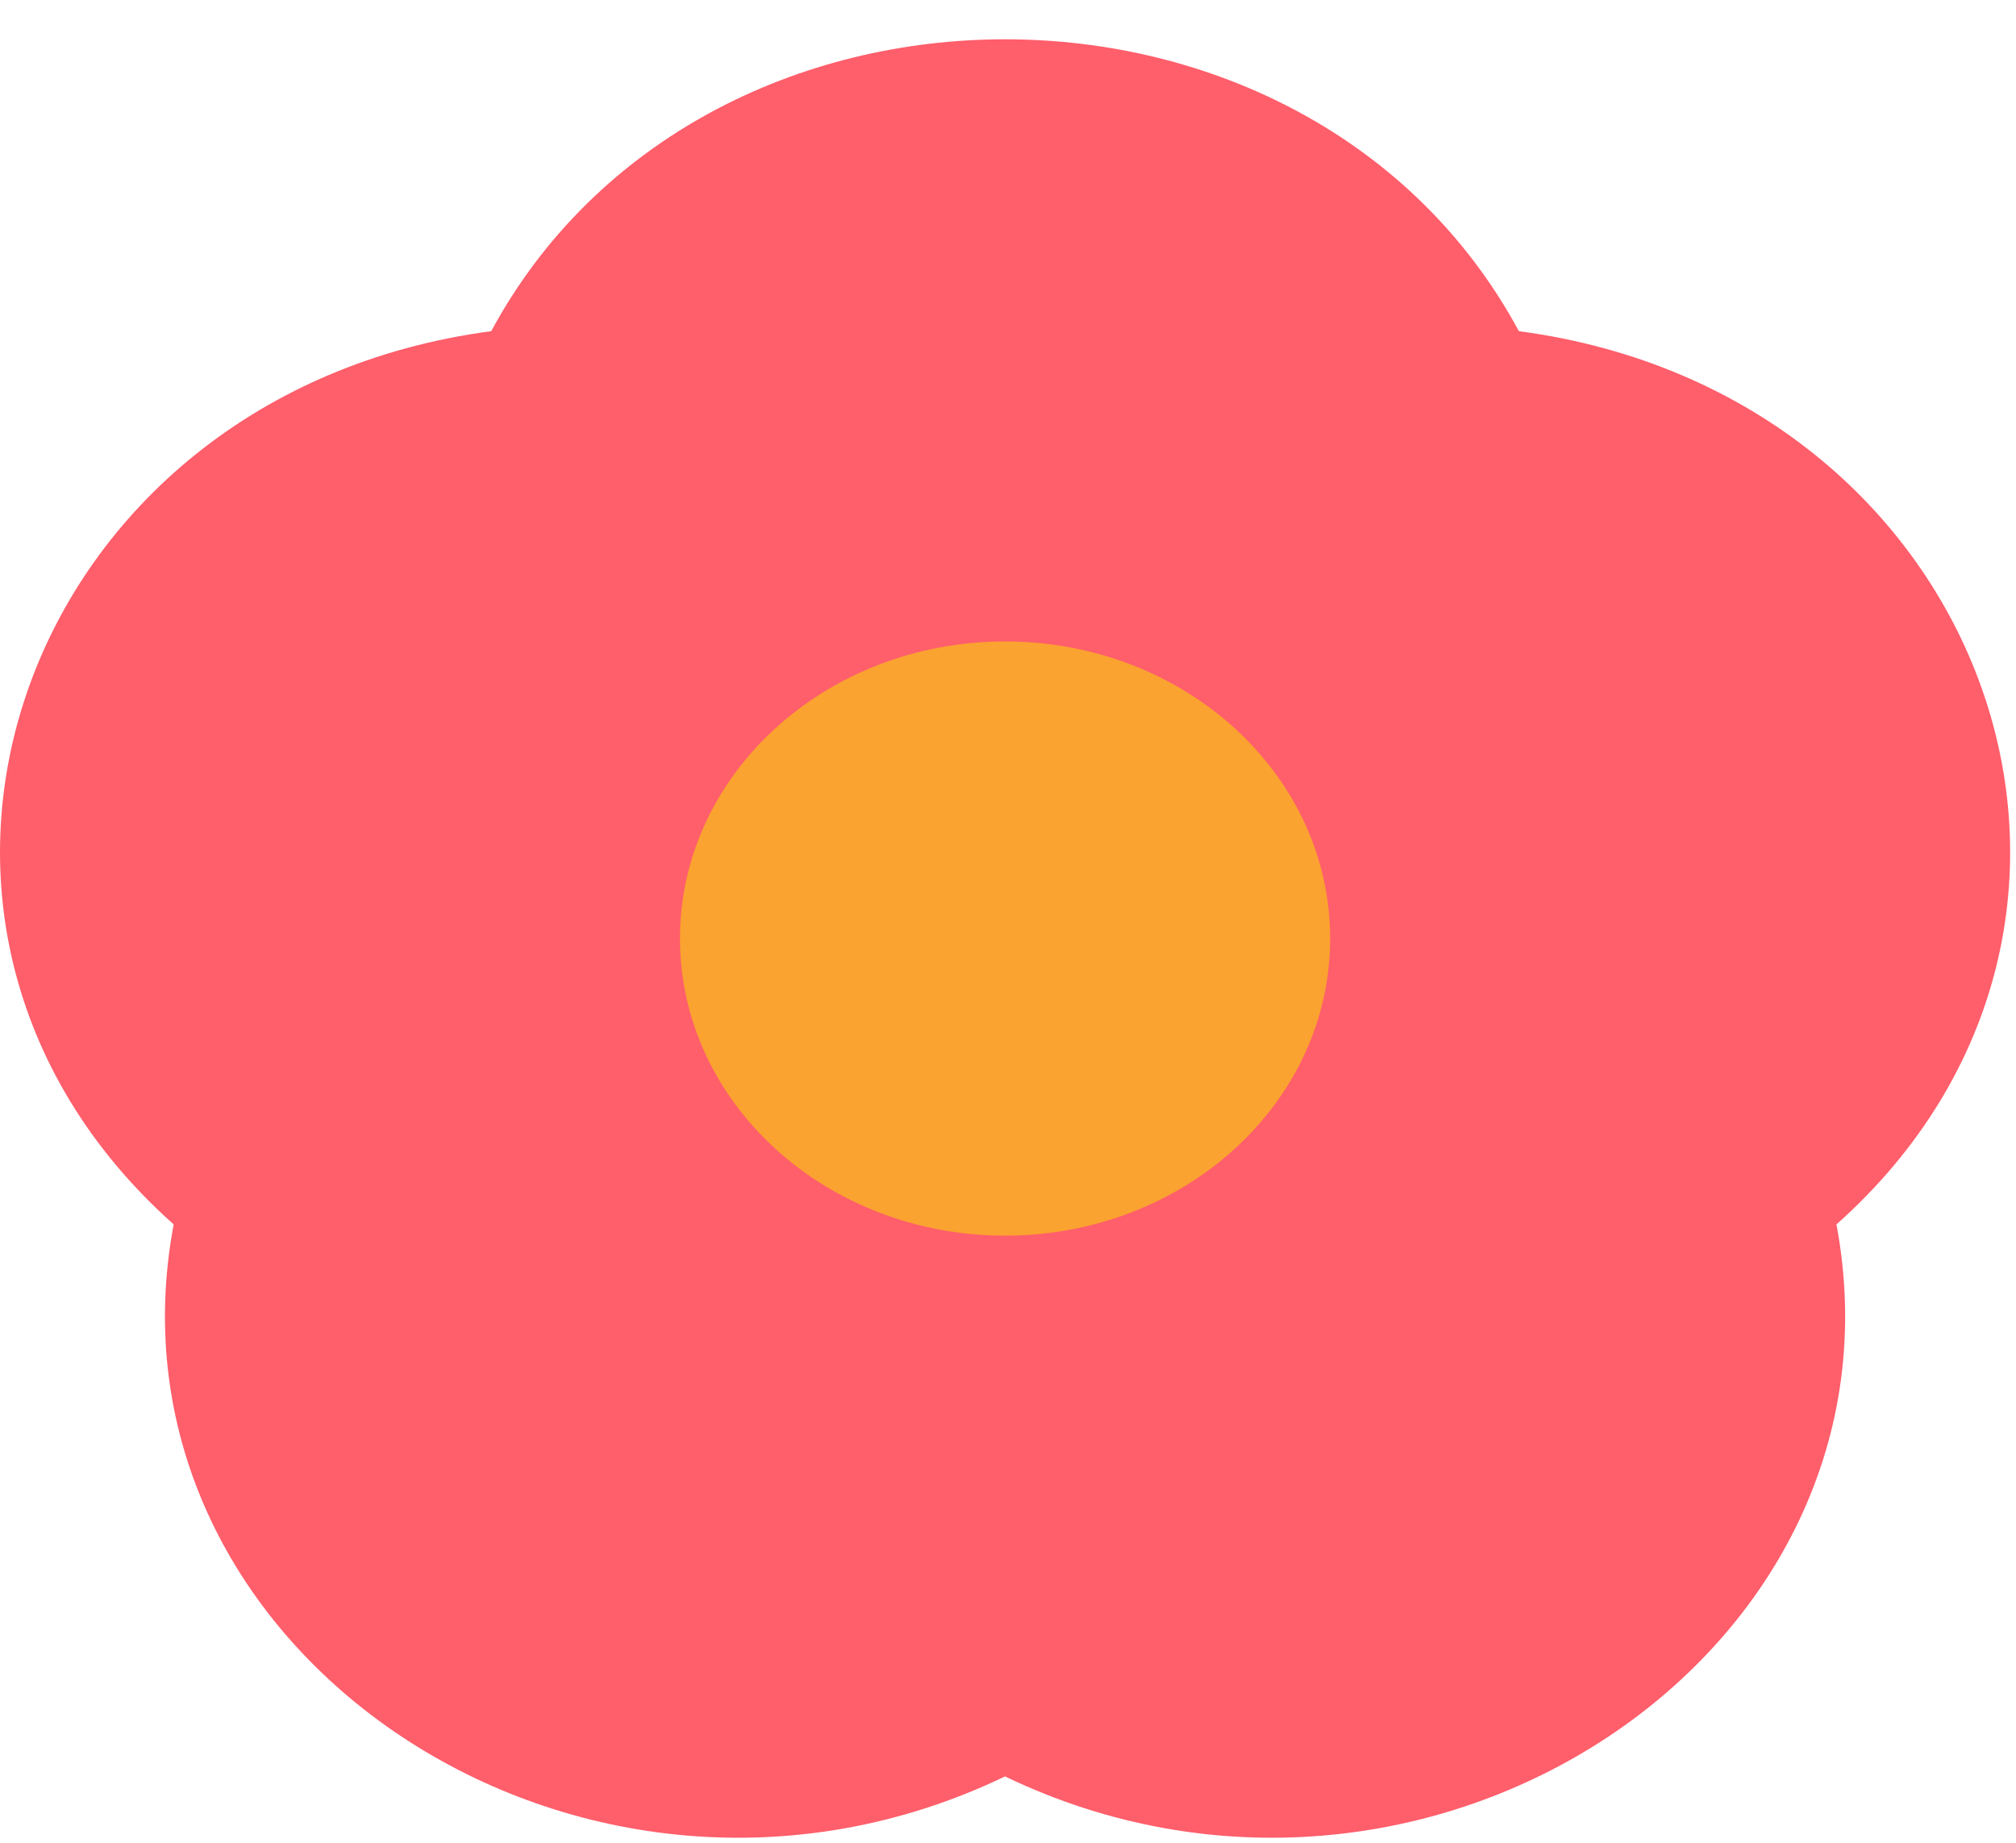 <svg width="35" height="32" viewBox="0 0 35 32" fill="none" xmlns="http://www.w3.org/2000/svg">
<path d="M31.883 21.262C37.788 16.001 34.529 6.835 26.37 5.751C22.721 -1.007 12.178 -1.007 8.528 5.751C0.369 6.835 -2.889 16.001 3.015 21.262C1.621 28.691 10.15 34.355 17.448 30.848C24.747 34.355 33.276 28.691 31.883 21.262Z" fill="#FF5E6B"/>
<path d="M17.449 21.457C20.566 21.457 23.093 19.147 23.093 16.298C23.093 13.449 20.566 11.139 17.449 11.139C14.332 11.139 11.805 13.449 11.805 16.298C11.805 19.147 14.332 21.457 17.449 21.457Z" fill="#FAA330"/>
</svg>
